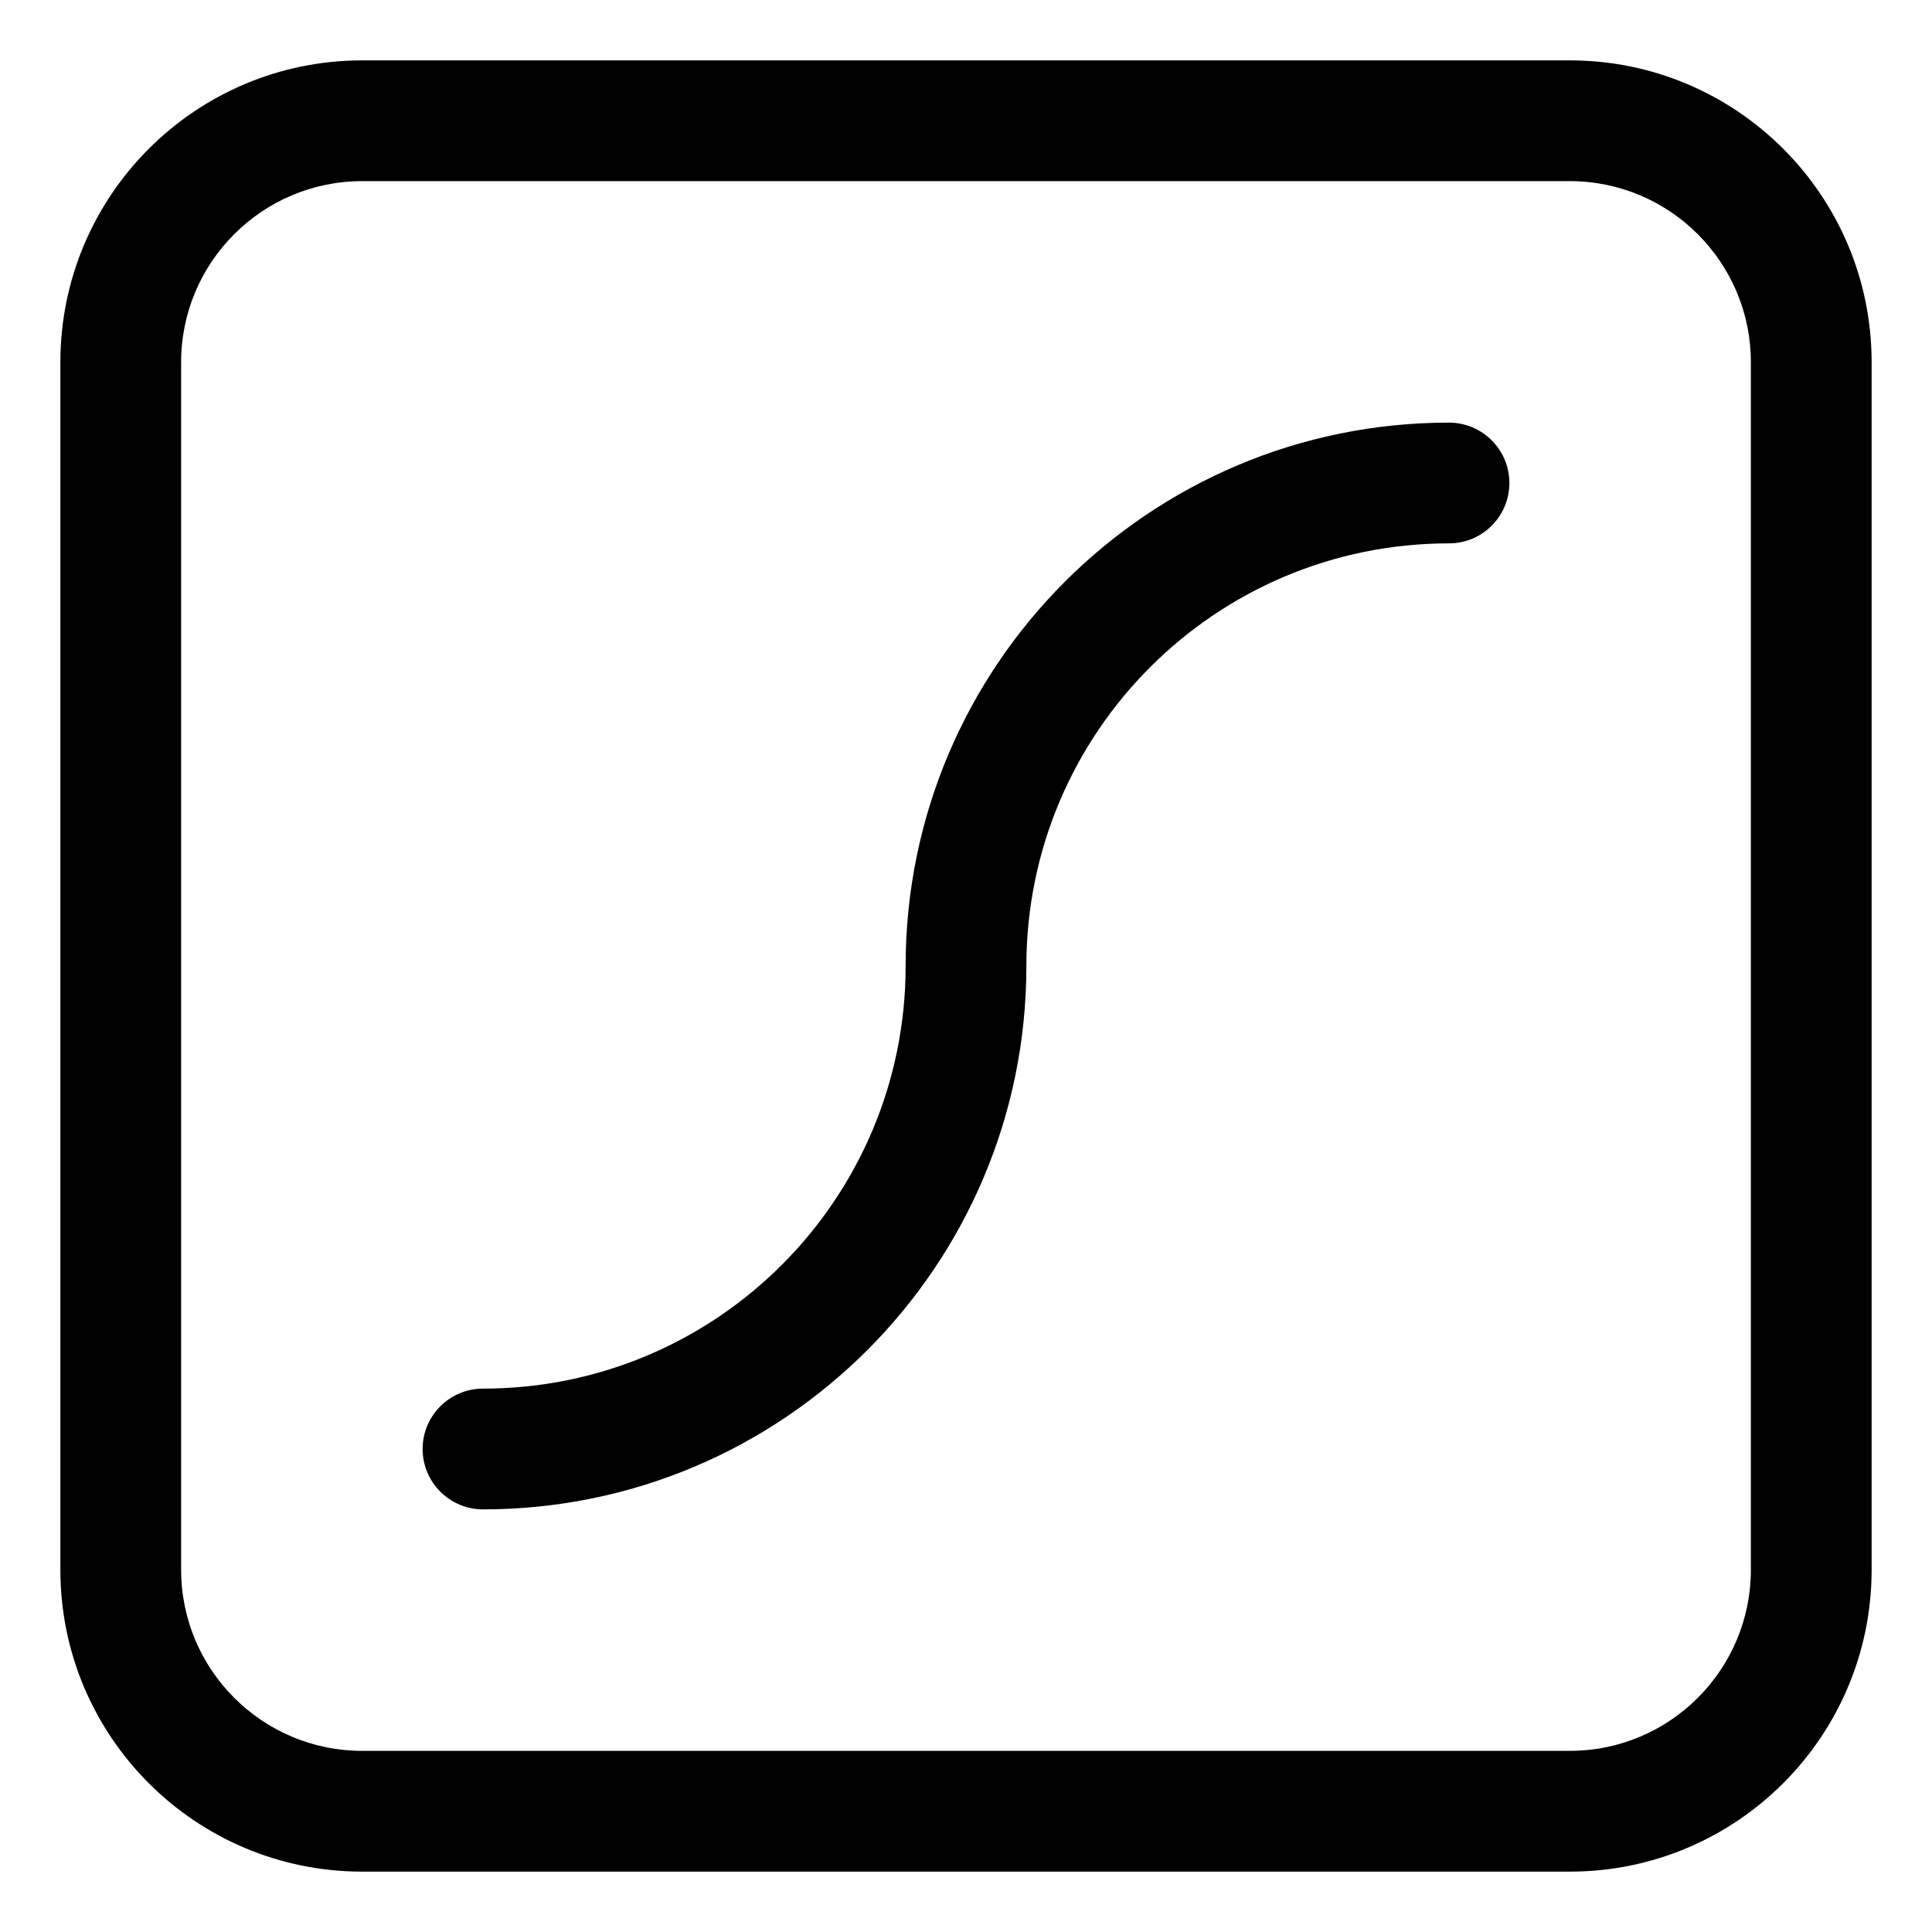 <svg width="16" height="16" viewBox="0 0 16 16" xmlns="http://www.w3.org/2000/svg">
	<path fill-rule="evenodd" clip-rule="evenodd" d="M0.5 3C0.5 1.619 1.619 0.5 3 0.5H13C14.381 0.5 15.5 1.619 15.5 3V13C15.5 14.381 14.381 15.5 13 15.5H3C1.619 15.5 0.5 14.381 0.5 13V3ZM3 1.5C2.172 1.5 1.5 2.172 1.5 3V13C1.5 13.828 2.172 14.5 3 14.5H13C13.828 14.5 14.5 13.828 14.5 13V3C14.5 2.172 13.828 1.5 13 1.5H3ZM12 4.5C10.067 4.5 8.5 6.067 8.5 8C8.5 10.485 6.485 12.5 4 12.5C3.724 12.5 3.5 12.276 3.5 12C3.5 11.724 3.724 11.5 4 11.5C5.933 11.5 7.5 9.933 7.5 8C7.5 5.515 9.515 3.5 12 3.5C12.276 3.5 12.5 3.724 12.5 4C12.5 4.276 12.276 4.5 12 4.5Z" />
</svg>
